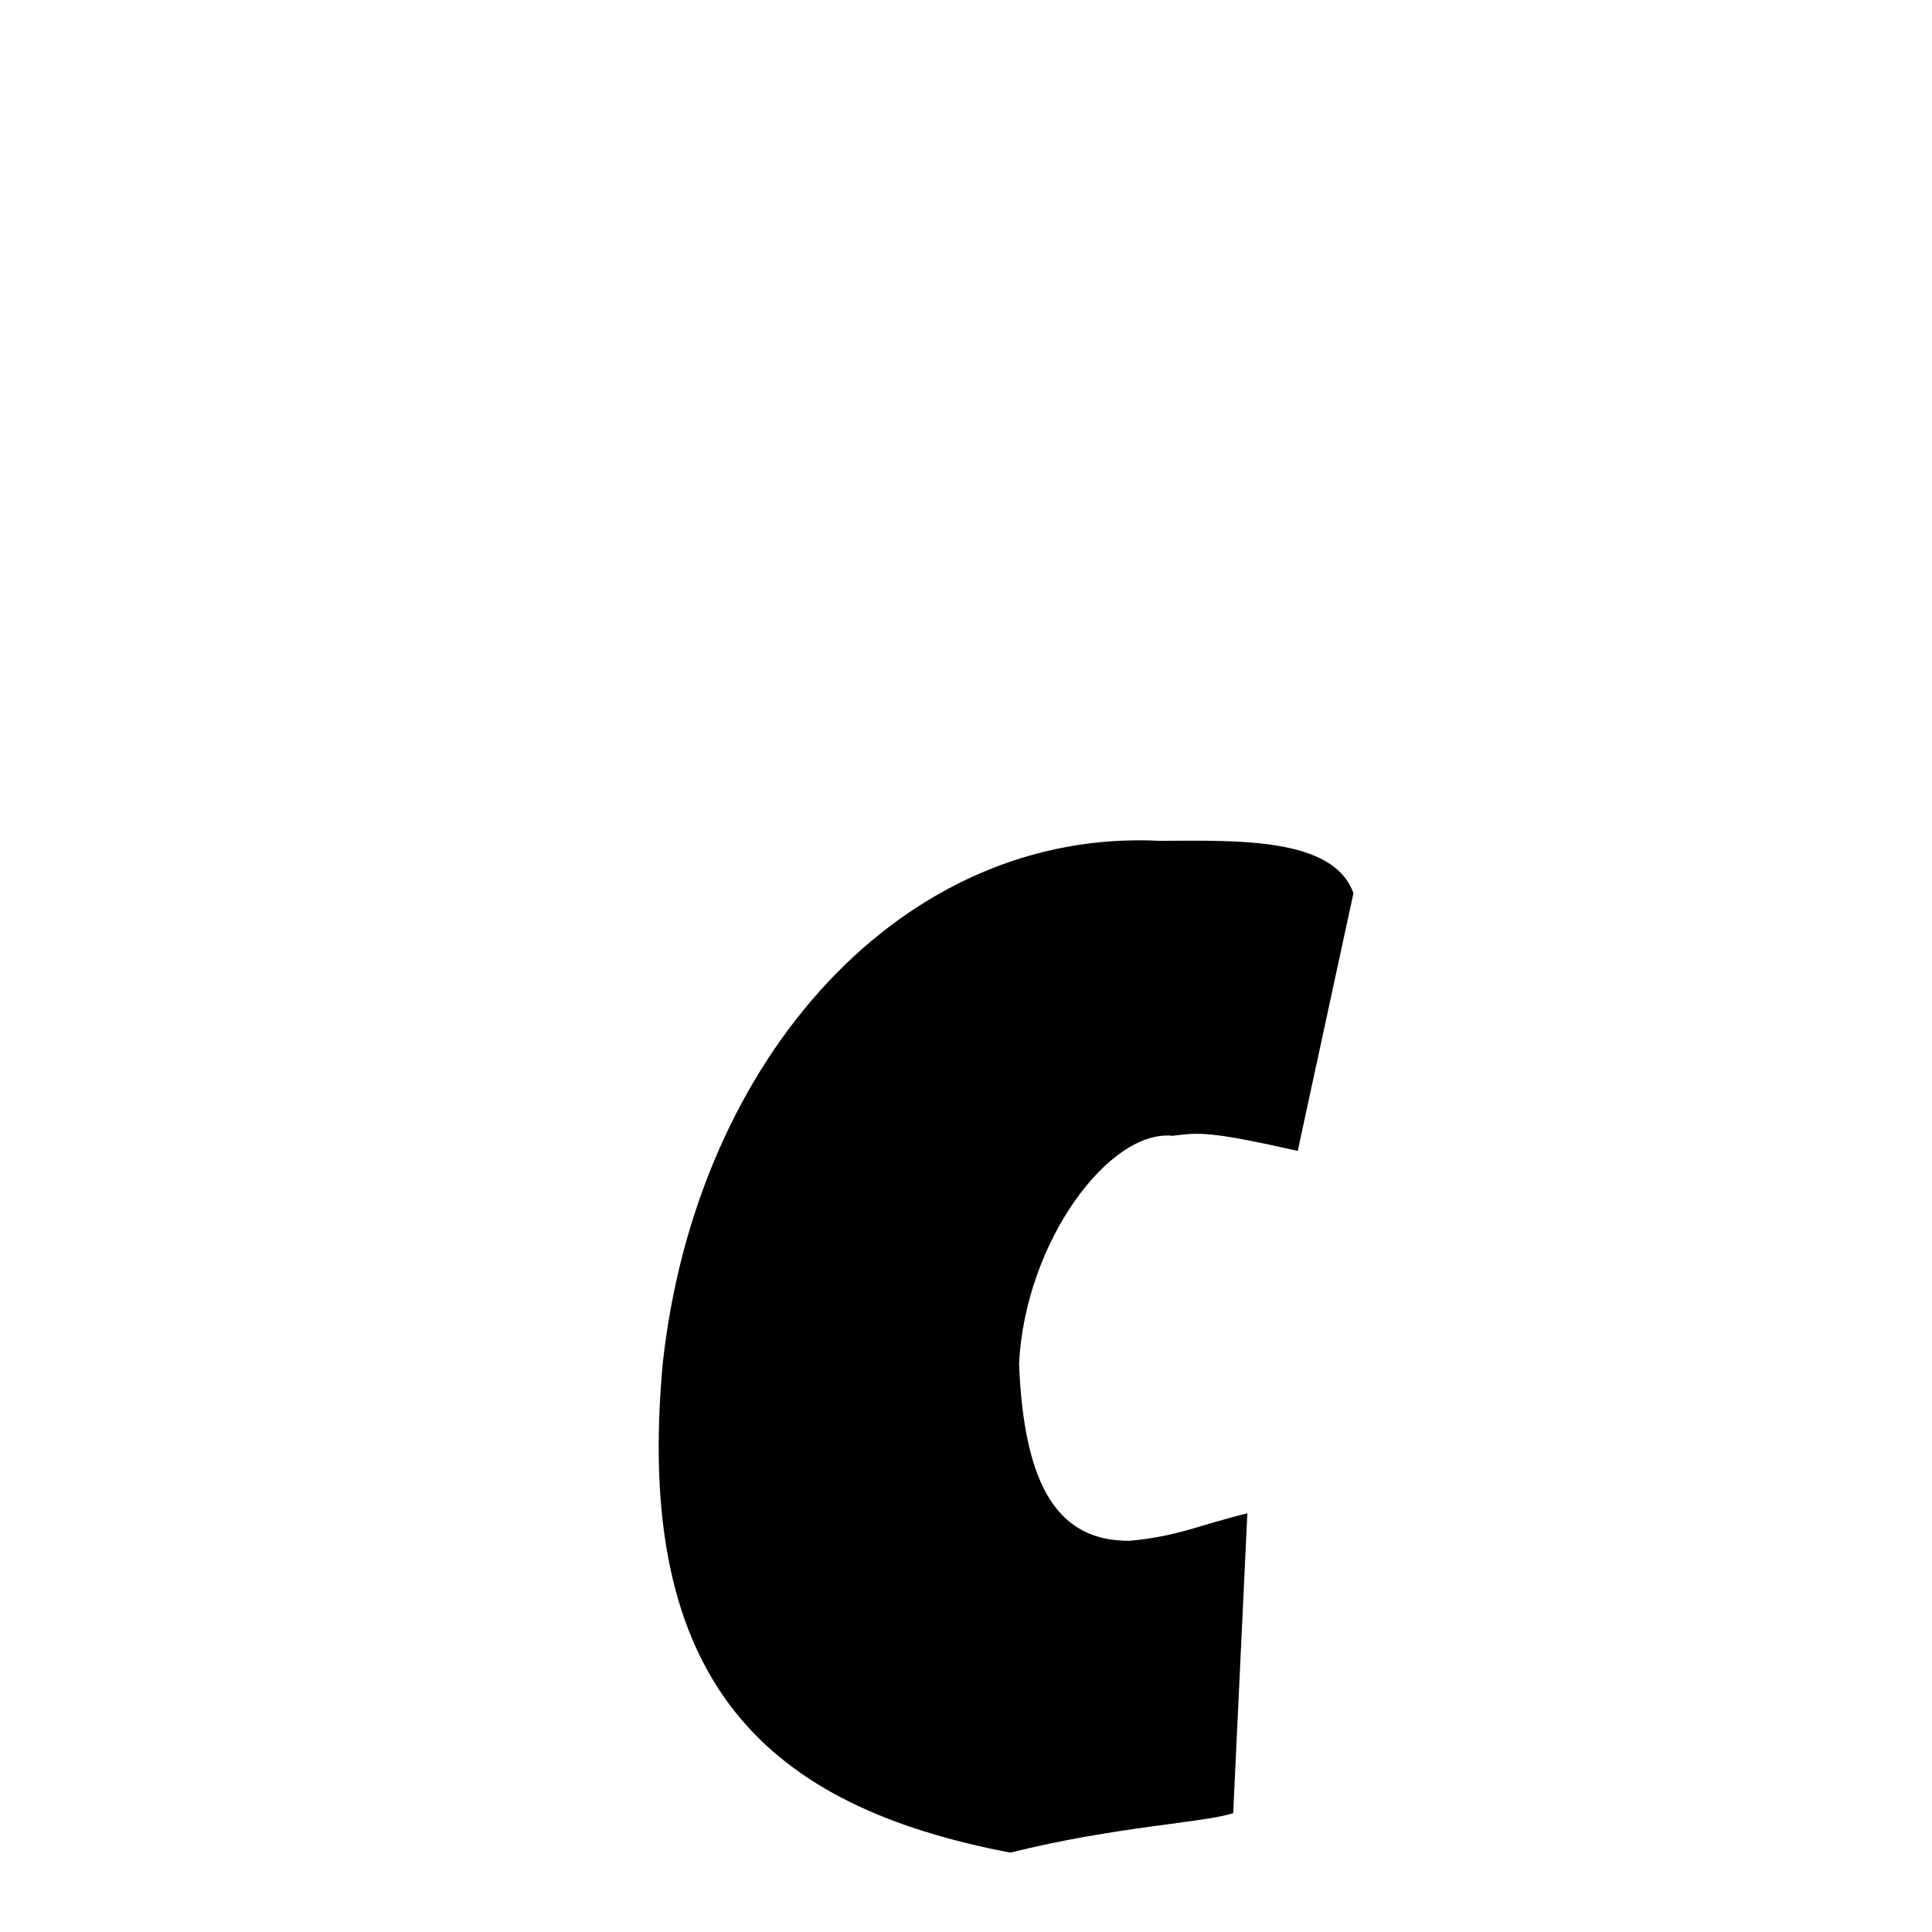 <svg xmlns="http://www.w3.org/2000/svg" xmlns:xlink="http://www.w3.org/1999/xlink" width="50px" height="50px" style="-ms-transform: rotate(360deg); -webkit-transform: rotate(360deg); transform: rotate(360deg);" preserveAspectRatio="xMidYMid meet" viewBox="0 0 24 24"><path d="M 14.405 10.445 C 15.379 10.441 16.563 10.399 16.813 11.095 L 16.121 14.297 C 14.995 14.042 14.885 14.072 14.566 14.109 C 13.778 14.029 12.737 15.425 12.659 16.937 C 12.719 18.467 13.146 19.15 14.036 19.14 C 14.642 19.083 14.874 18.95 15.495 18.799 L 15.319 22.523 C 14.962 22.644 13.874 22.684 12.55 23.014 C 9.562 22.442 7.855 20.949 8.235 16.916 C 8.659 13.123 11.225 10.286 14.405 10.445 " stroke-width="1.0" fill="rgb(0, 0, 0)" opacity="1.0"></path></svg>
